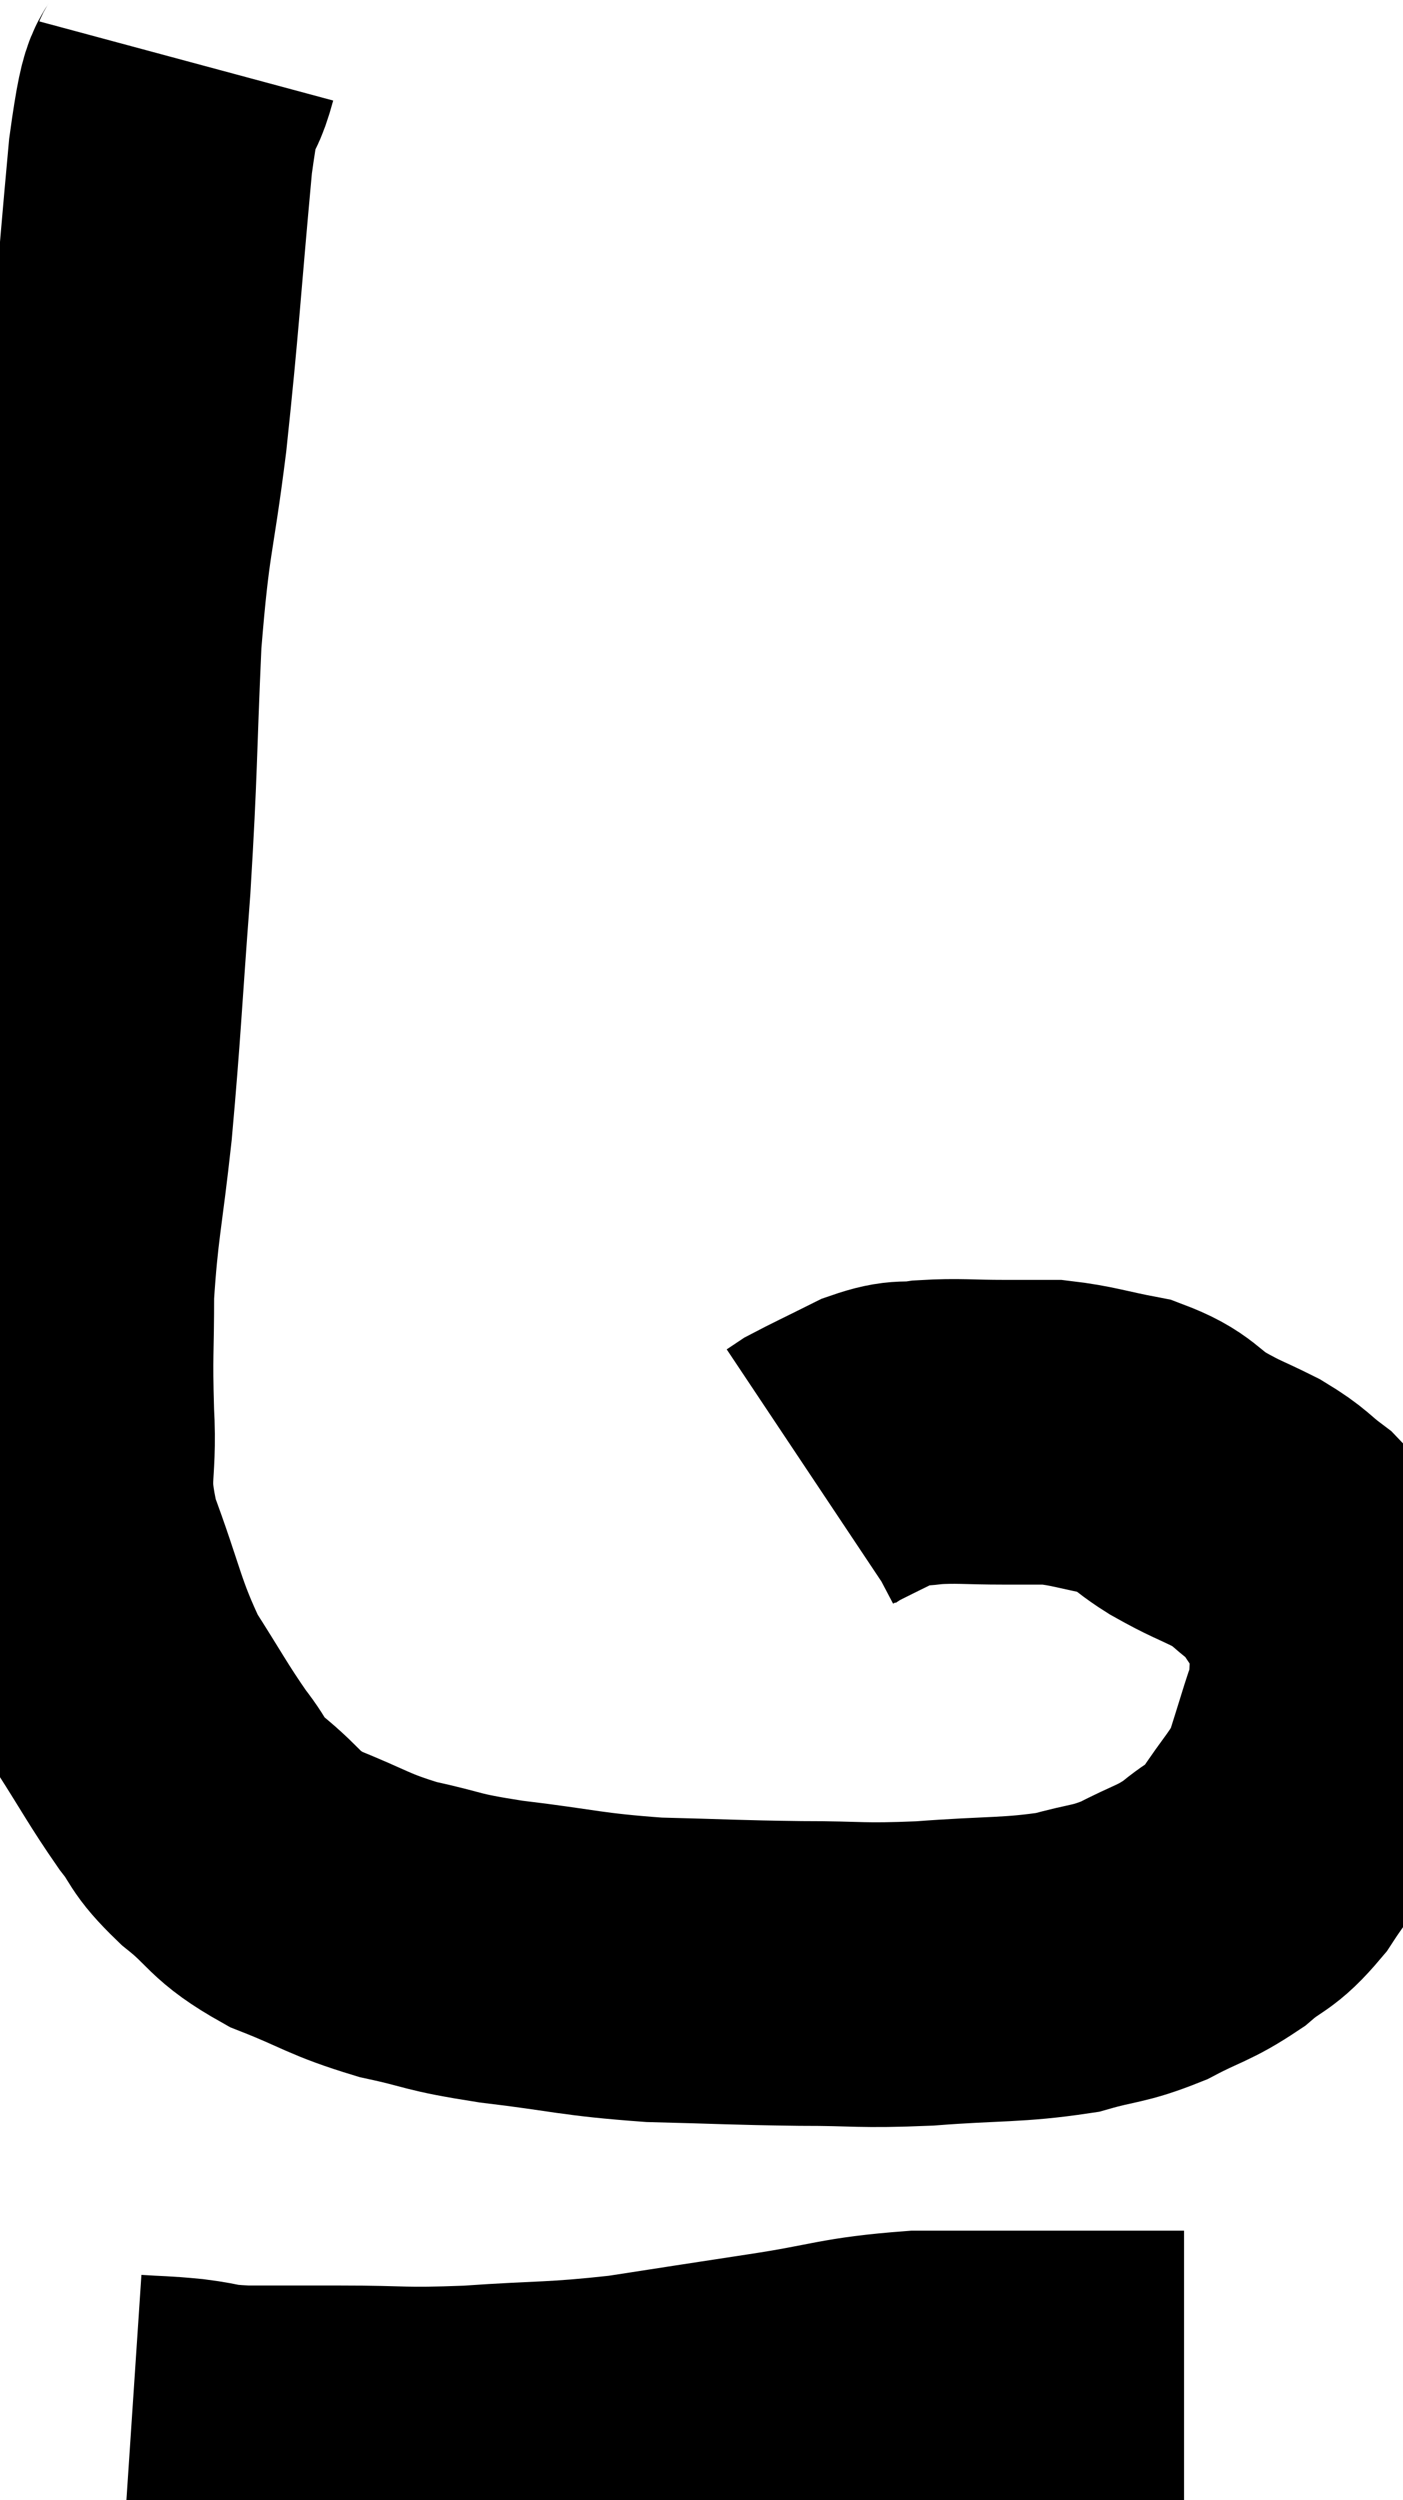 <svg xmlns="http://www.w3.org/2000/svg" viewBox="11.585 1.88 23.029 41.02" width="23.029" height="41.02"><path d="M 14.64 2.88 C 14.43 3.66, 14.43 2.91, 14.22 4.44 C 14.01 6.72, 14.01 7.02, 13.8 9 C 13.59 10.68, 13.53 10.515, 13.38 12.36 C 13.29 14.37, 13.32 14.385, 13.2 16.38 C 13.05 18.36, 13.05 18.66, 12.9 20.34 C 12.75 21.72, 12.675 21.915, 12.6 23.1 C 12.6 24.09, 12.57 24.06, 12.6 25.08 C 12.66 26.13, 12.465 26.055, 12.72 27.18 C 13.17 28.38, 13.155 28.605, 13.62 29.58 C 14.1 30.33, 14.175 30.495, 14.58 31.08 C 14.91 31.5, 14.775 31.47, 15.24 31.92 C 15.84 32.4, 15.72 32.475, 16.44 32.88 C 17.28 33.21, 17.28 33.285, 18.12 33.54 C 18.96 33.72, 18.75 33.735, 19.8 33.9 C 21.06 34.05, 21.09 34.11, 22.32 34.2 C 23.52 34.23, 23.61 34.245, 24.72 34.26 C 25.74 34.26, 25.665 34.305, 26.76 34.26 C 27.93 34.17, 28.2 34.215, 29.1 34.08 C 29.73 33.9, 29.76 33.96, 30.36 33.72 C 30.93 33.42, 31.005 33.45, 31.5 33.12 C 31.92 32.76, 31.935 32.88, 32.34 32.4 C 32.73 31.8, 32.85 31.74, 33.12 31.2 C 33.27 30.72, 33.3 30.63, 33.42 30.24 C 33.51 29.94, 33.555 29.985, 33.6 29.64 C 33.6 29.25, 33.63 29.22, 33.6 28.86 C 33.54 28.53, 33.69 28.605, 33.48 28.2 C 33.12 27.72, 33.12 27.615, 32.76 27.24 C 32.4 26.97, 32.46 26.955, 32.04 26.7 C 31.56 26.46, 31.56 26.49, 31.08 26.22 C 30.6 25.92, 30.675 25.83, 30.12 25.62 C 29.49 25.5, 29.37 25.44, 28.86 25.38 C 28.47 25.38, 28.59 25.38, 28.08 25.38 C 27.45 25.38, 27.33 25.35, 26.82 25.38 C 26.43 25.44, 26.475 25.35, 26.04 25.5 C 25.56 25.74, 25.365 25.83, 25.08 25.98 L 24.9 26.1" fill="none" stroke="black" stroke-width="5"></path><path d="M 13.74 41.7 C 14.19 41.73, 14.175 41.715, 14.64 41.76 C 15.12 41.82, 14.97 41.85, 15.6 41.88 C 16.38 41.88, 16.23 41.88, 17.16 41.88 C 18.24 41.88, 18.135 41.925, 19.32 41.88 C 20.61 41.79, 20.67 41.835, 21.9 41.7 C 23.07 41.52, 23.055 41.52, 24.24 41.34 C 25.44 41.16, 25.455 41.07, 26.64 40.98 C 27.81 40.98, 28.08 40.98, 28.98 40.98 C 29.61 40.98, 29.775 40.98, 30.24 40.98 C 30.54 40.98, 30.69 40.98, 30.84 40.98 C 30.84 40.98, 30.795 40.98, 30.84 40.98 L 31.02 40.98" fill="none" stroke="black" stroke-width="5"></path></svg>
